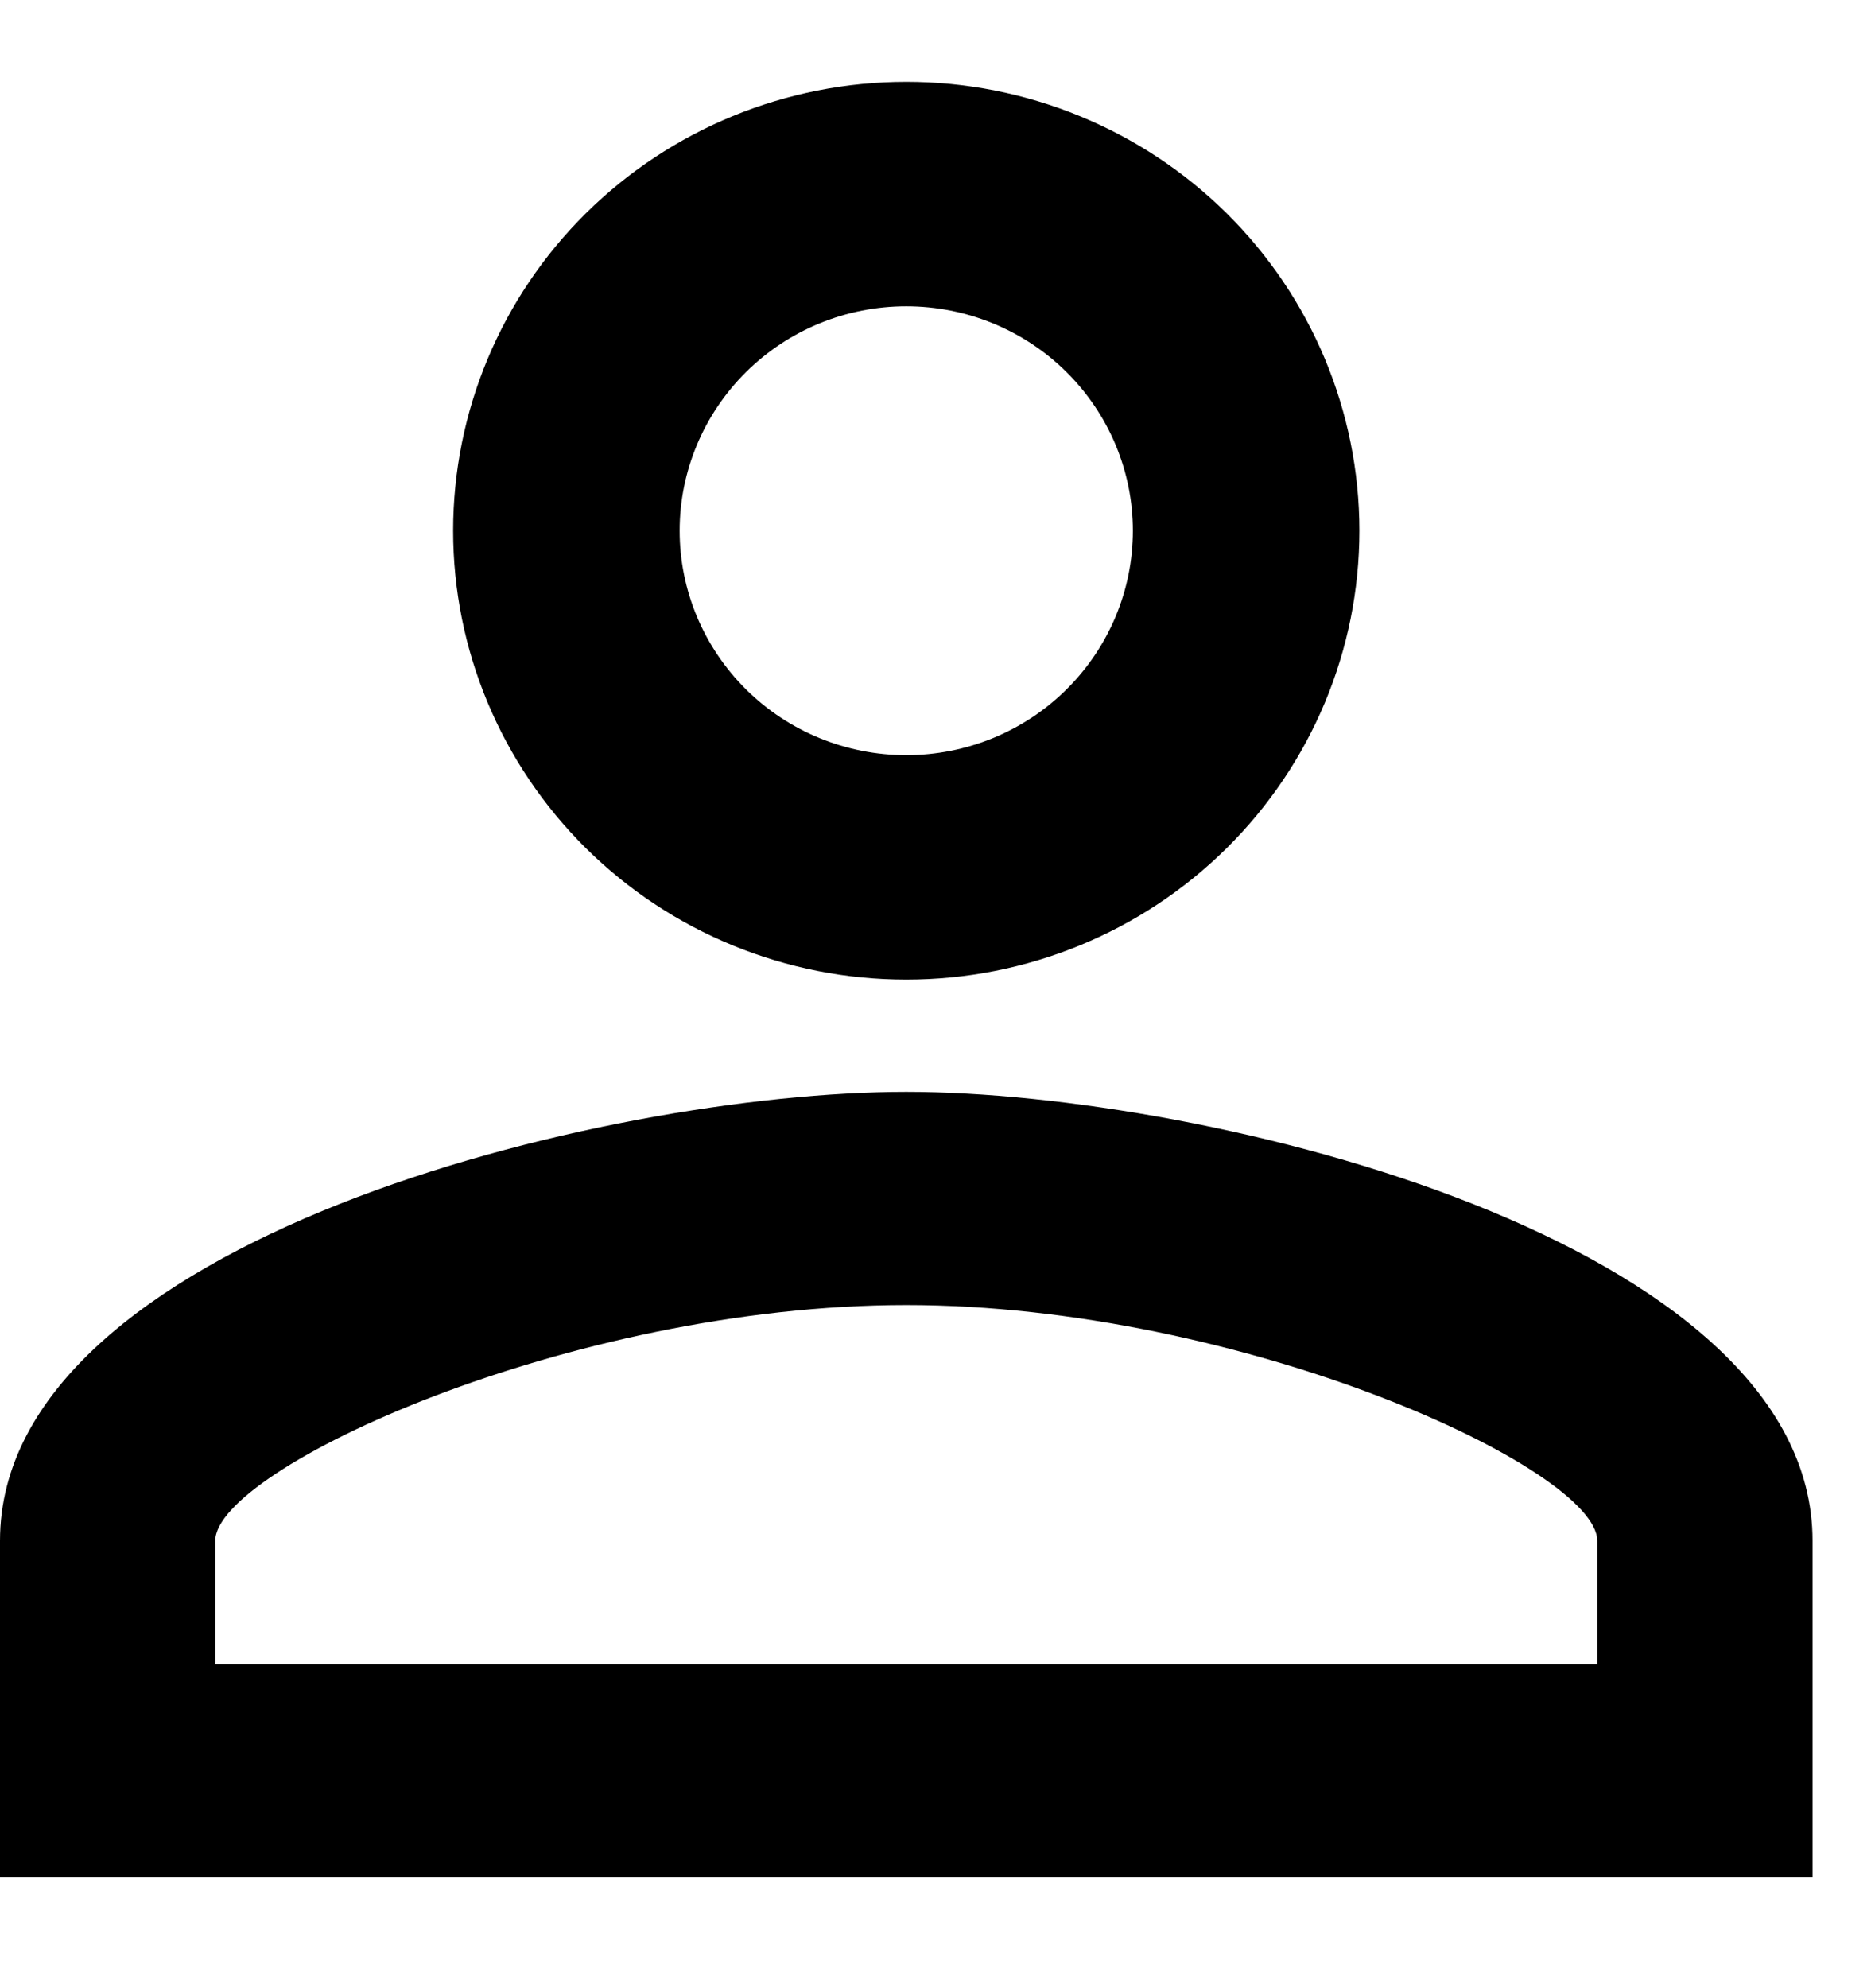 <svg width="16" height="17" viewBox="0 0 16 17" fill="none" xmlns="http://www.w3.org/2000/svg">
<path d="M7.75 0.7C8.778 0.7 9.763 1.105 10.49 1.824C11.217 2.544 11.625 3.52 11.625 4.538C11.625 5.556 11.217 6.532 10.49 7.252C9.763 7.972 8.778 8.376 7.75 8.376C6.722 8.376 5.737 7.972 5.01 7.252C4.283 6.532 3.875 5.556 3.875 4.538C3.875 3.52 4.283 2.544 5.01 1.824C5.737 1.105 6.722 0.7 7.75 0.7ZM7.75 2.619C7.236 2.619 6.743 2.821 6.38 3.181C6.017 3.541 5.812 4.029 5.812 4.538C5.812 5.047 6.017 5.535 6.38 5.895C6.743 6.255 7.236 6.457 7.75 6.457C8.264 6.457 8.757 6.255 9.12 5.895C9.483 5.535 9.688 5.047 9.688 4.538C9.688 4.029 9.483 3.541 9.12 3.181C8.757 2.821 8.264 2.619 7.75 2.619ZM7.75 9.336C10.337 9.336 15.5 10.612 15.5 13.174V16.053H0V13.174C0 10.612 5.163 9.336 7.75 9.336ZM7.75 11.159C4.873 11.159 1.841 12.56 1.841 13.174V14.229H13.659V13.174C13.659 12.56 10.627 11.159 7.75 11.159Z" fill="black"/>
</svg>
